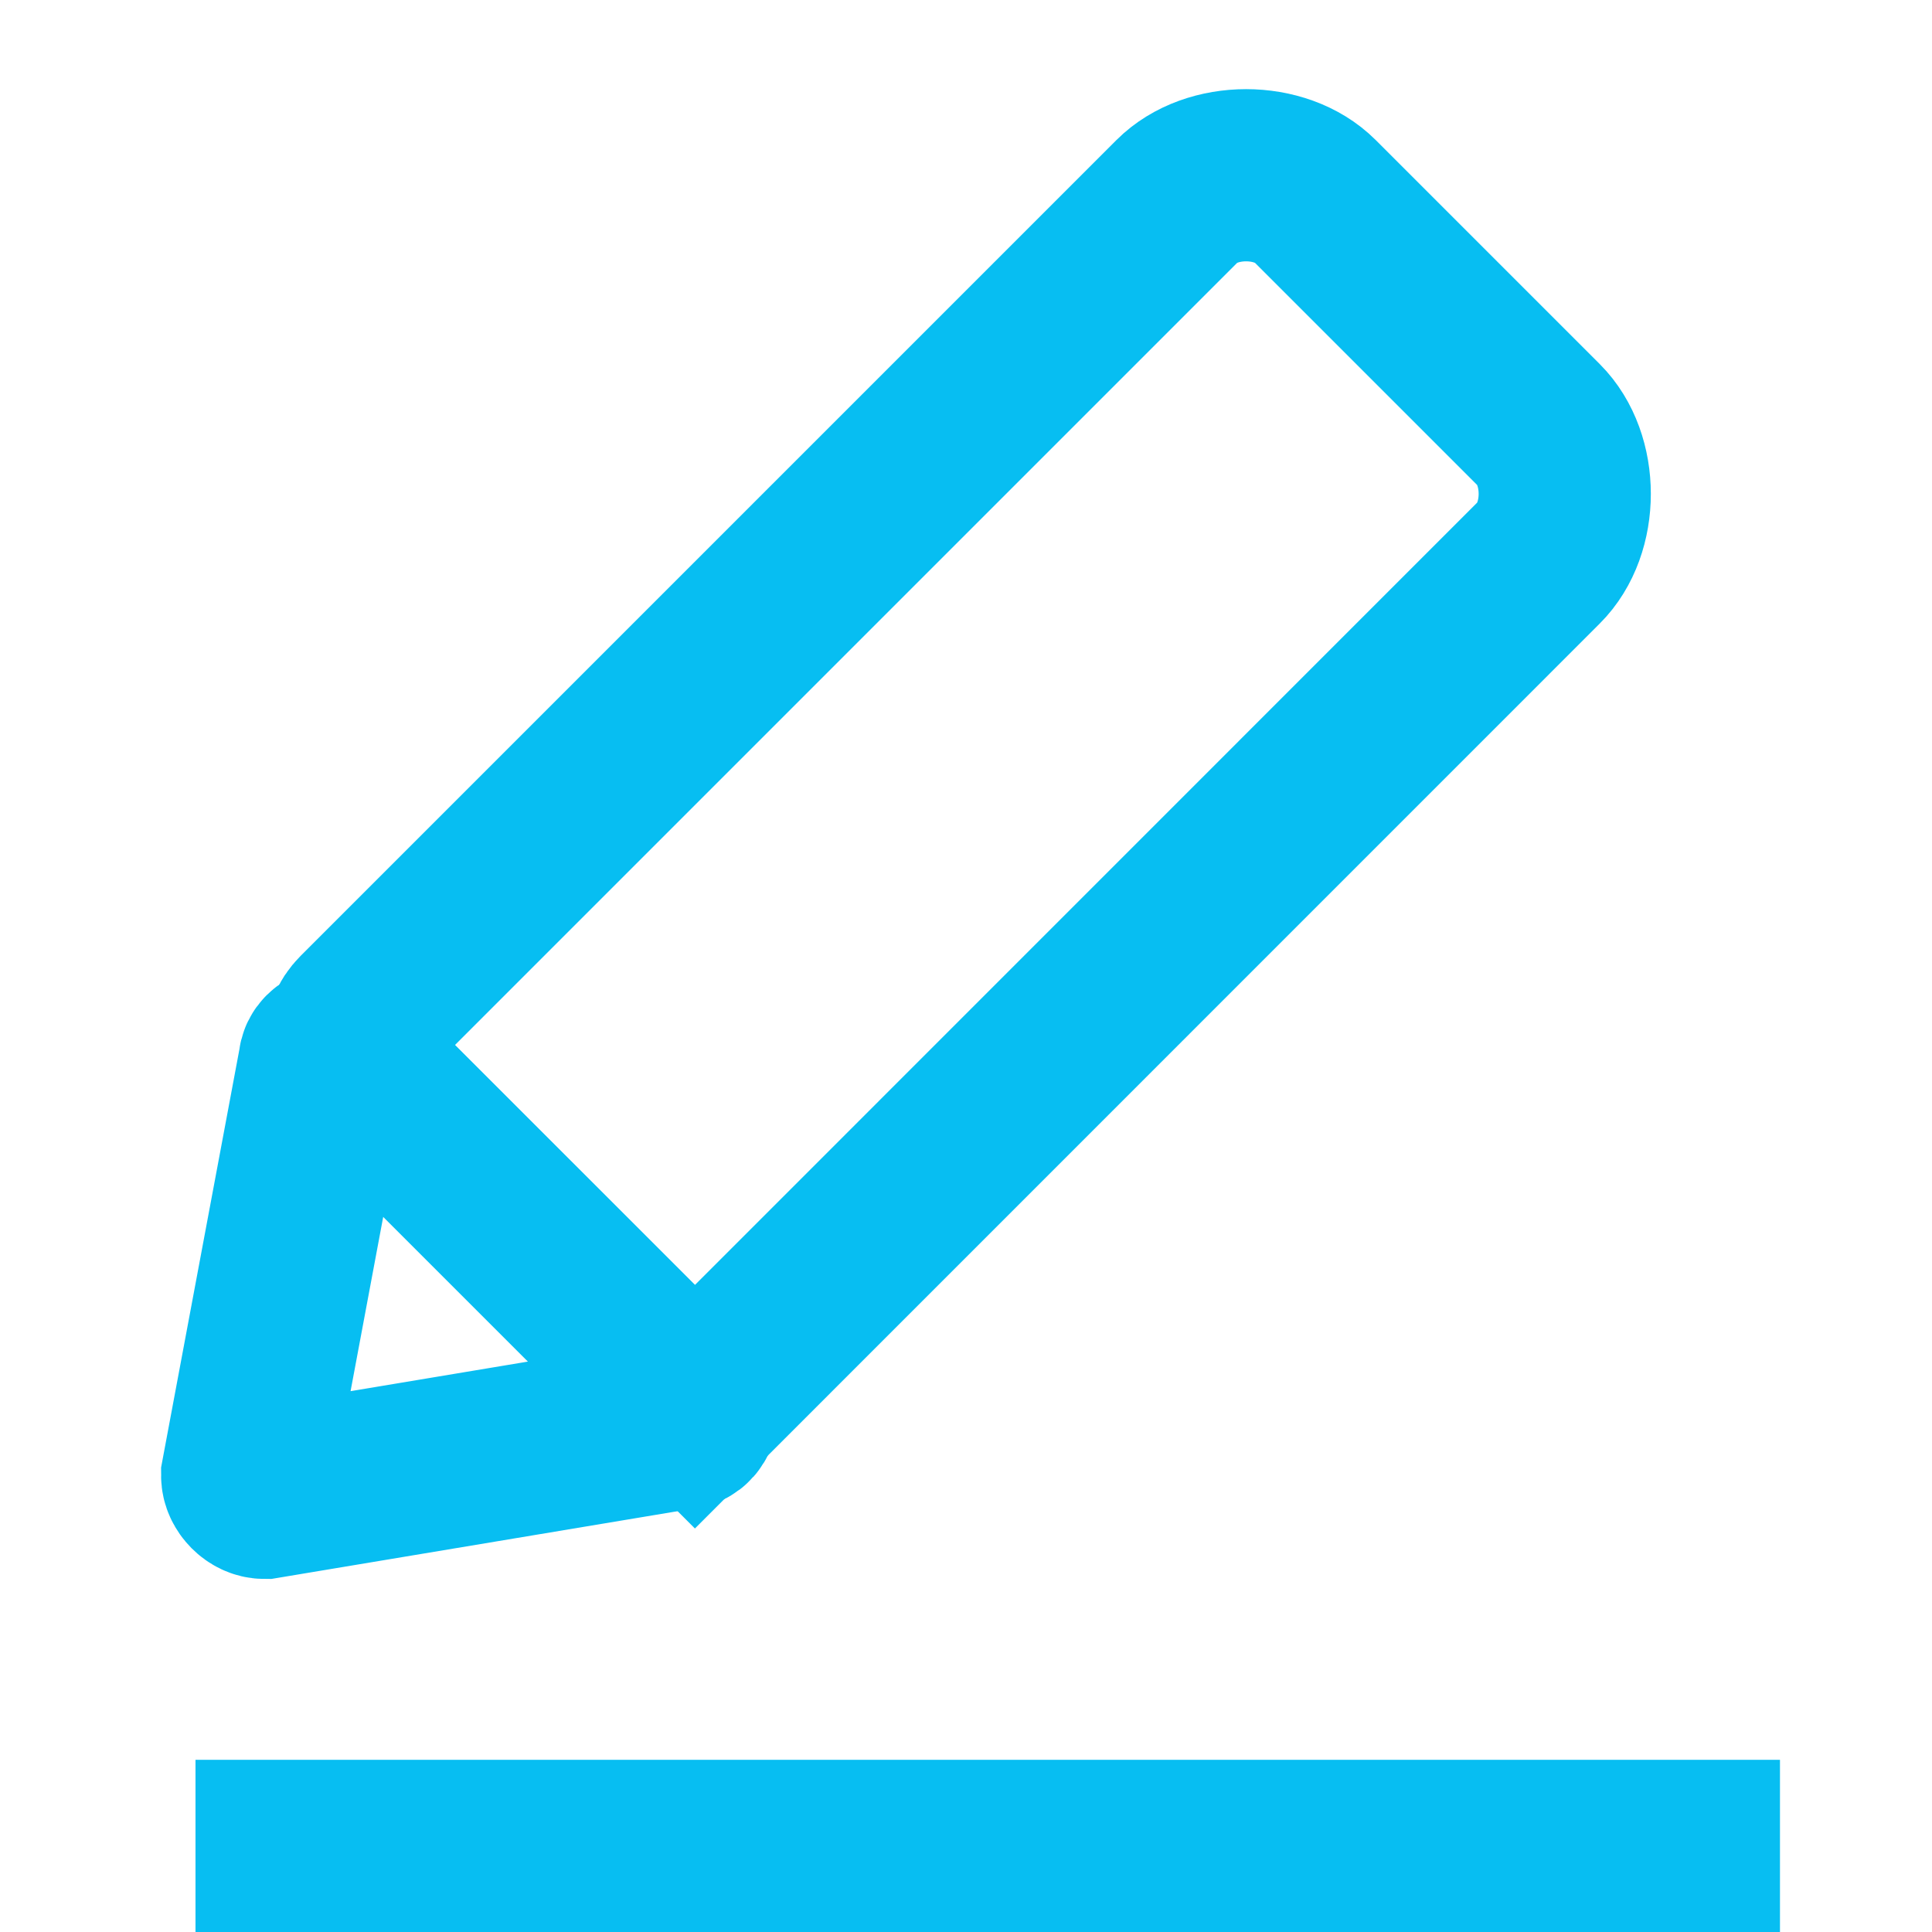 <svg width="16" height="16" viewBox="0 0 16 16" fill="none" xmlns="http://www.w3.org/2000/svg">
<path d="M5.755 11.65L2.995 8.89C2.865 8.76 2.865 8.549 2.995 8.419L9.749 1.665C10.034 1.38 10.605 1.38 10.89 1.665L12.744 3.519C13.03 3.805 13.03 4.375 12.744 4.66L5.755 11.65ZM5.755 11.65C5.826 11.65 5.826 11.65 5.755 11.65Z" stroke="#07BEF2" stroke-width="1.426" stroke-miterlimit="10"/>
<path d="M2.688 8.797L2.047 12.22C2.047 12.291 2.118 12.363 2.189 12.363L5.613 11.792C5.755 11.792 5.755 11.65 5.684 11.578L2.902 8.797C2.831 8.654 2.688 8.726 2.688 8.797Z" stroke="#07BEF2" stroke-width="1.426" stroke-miterlimit="10"/>
<path d="M1.619 15.287H14.741" stroke="#07BEF2" stroke-width="1.426" stroke-miterlimit="10"/>
</svg>
